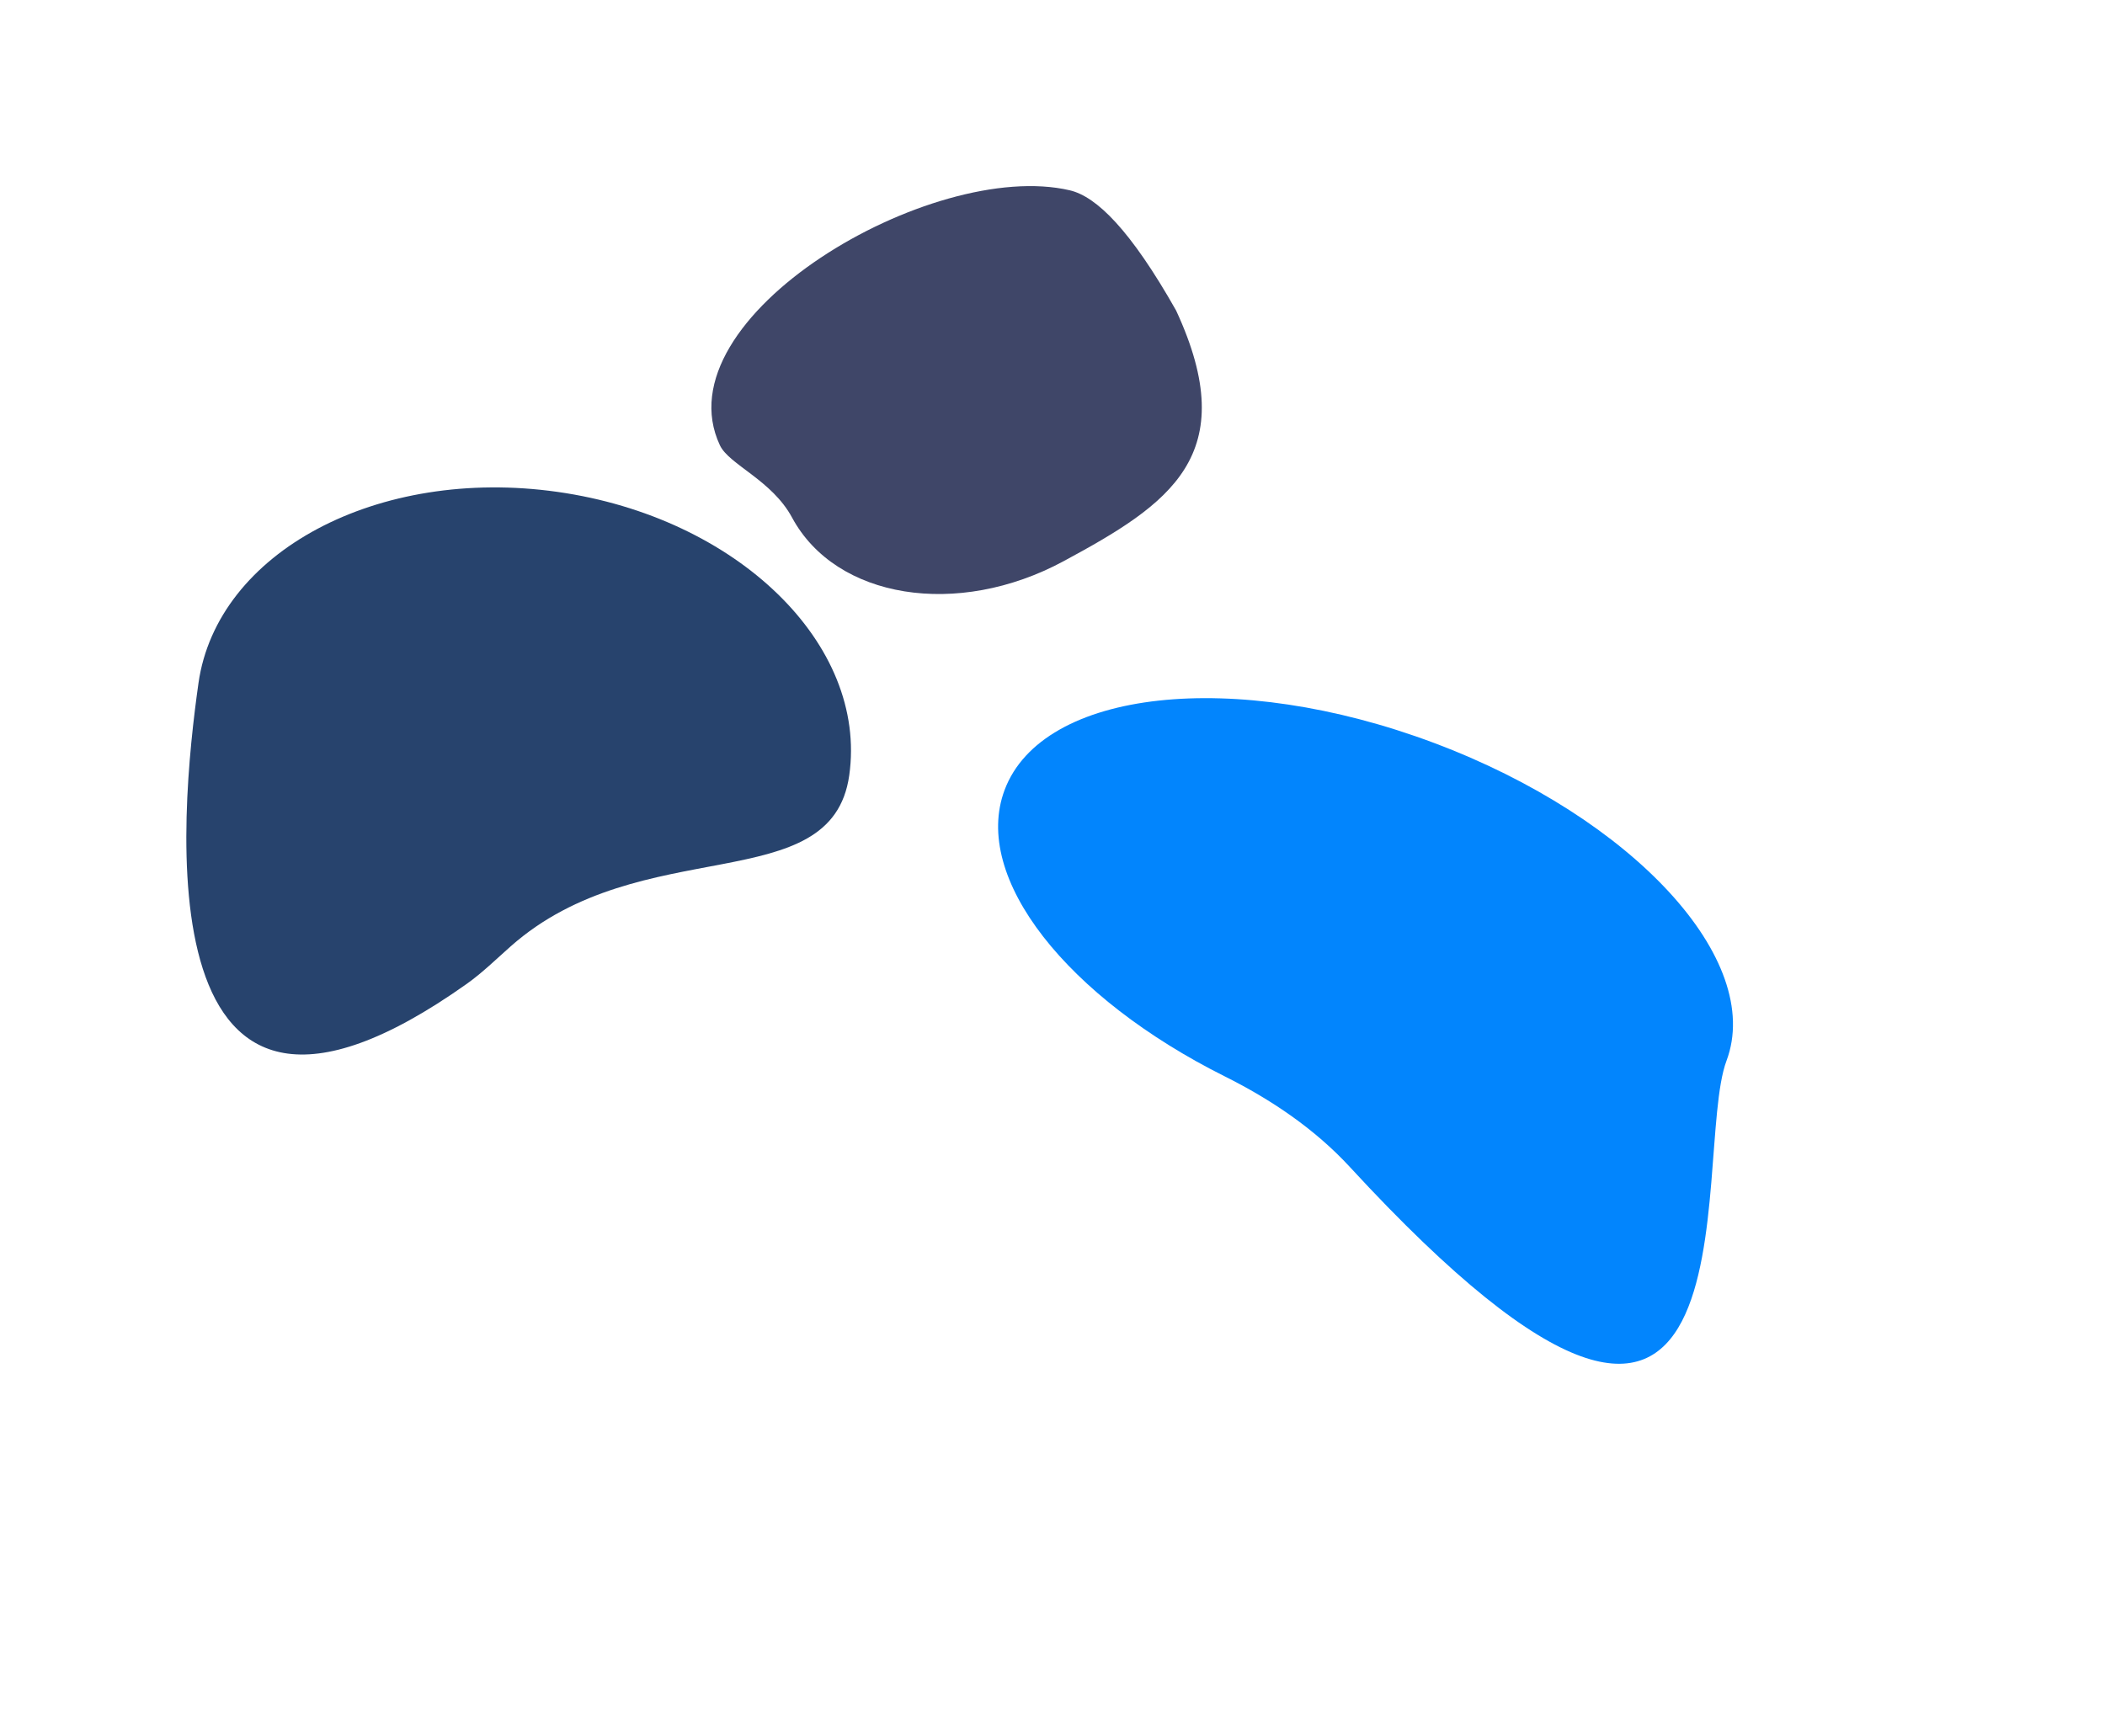 <svg width="3397" height="2802" viewBox="0 0 3397 2802" fill="none" xmlns="http://www.w3.org/2000/svg">
	<g filter="url(#filter0_f_4090_46685)">
		<path d="M2314.21 1199.08C2635.89 1319.82 2847.19 1549.54 2786.15 1712.17C2727.46 1868.56 2855.93 2618.7 2178.3 1883.41C2121.85 1822.16 2051.34 1774.63 1976.81 1737.4C1722.42 1610.32 1567.89 1417.04 1621.22 1274.96C1682.26 1112.32 1992.52 1078.35 2314.21 1199.08Z" fill="#0285FD"/>
	</g>
	<g filter="url(#filter1_f_4090_46685)">
		<path d="M899.722 793.896C1189.72 835.028 1400.48 1039.89 1370.47 1251.48C1341.99 1452.31 1035.06 1340.54 824.042 1527.44C800.962 1547.88 778.323 1570.12 753.174 1587.96C223.913 1963.28 290.97 1309.3 320.298 1102.53C350.307 890.943 609.724 752.765 899.722 793.896Z" fill="#27436D"/>
	</g>
	<g filter="url(#filter2_f_4090_46685)">
		<path d="M1161.73 718.588C1064.89 512.044 1504.32 255.115 1726.42 307.158C1769.52 317.257 1824.43 371.055 1897.99 501.183C2006.24 734.891 1887.35 813.568 1716.21 905.849C1545.07 998.129 1348.98 966.571 1278.23 835.362C1245.5 774.669 1176.47 750.028 1161.73 718.588Z" fill="#3F4668"/>
	</g>
	<defs>
		<filter id="filter0_f_4090_46685" x="1010.71" y="526.789" width="2385.94" height="2274.31" filterUnits="userSpaceOnUse" color-interpolation-filters="sRGB">
			<feFlood flood-opacity="0" result="BackgroundImageFix"/>
			<feBlend mode="normal" in="SourceGraphic" in2="BackgroundImageFix" result="shape"/>
			<feGaussianBlur stdDeviation="300" result="effect1_foregroundBlur_4090_46685"/>
		</filter>
		<filter id="filter1_f_4090_46685" x="0.703" y="486.651" width="1672.61" height="1515.33" filterUnits="userSpaceOnUse" color-interpolation-filters="sRGB">
			<feFlood flood-opacity="0" result="BackgroundImageFix"/>
			<feBlend mode="normal" in="SourceGraphic" in2="BackgroundImageFix" result="shape"/>
			<feGaussianBlur stdDeviation="150" result="effect1_foregroundBlur_4090_46685"/>
		</filter>
		<filter id="filter2_f_4090_46685" x="847.996" y="0.351" width="1391.45" height="1258.4" filterUnits="userSpaceOnUse" color-interpolation-filters="sRGB">
			<feFlood flood-opacity="0" result="BackgroundImageFix"/>
			<feBlend mode="normal" in="SourceGraphic" in2="BackgroundImageFix" result="shape"/>
			<feGaussianBlur stdDeviation="150" result="effect1_foregroundBlur_4090_46685"/>
		</filter>
	</defs>
</svg>
